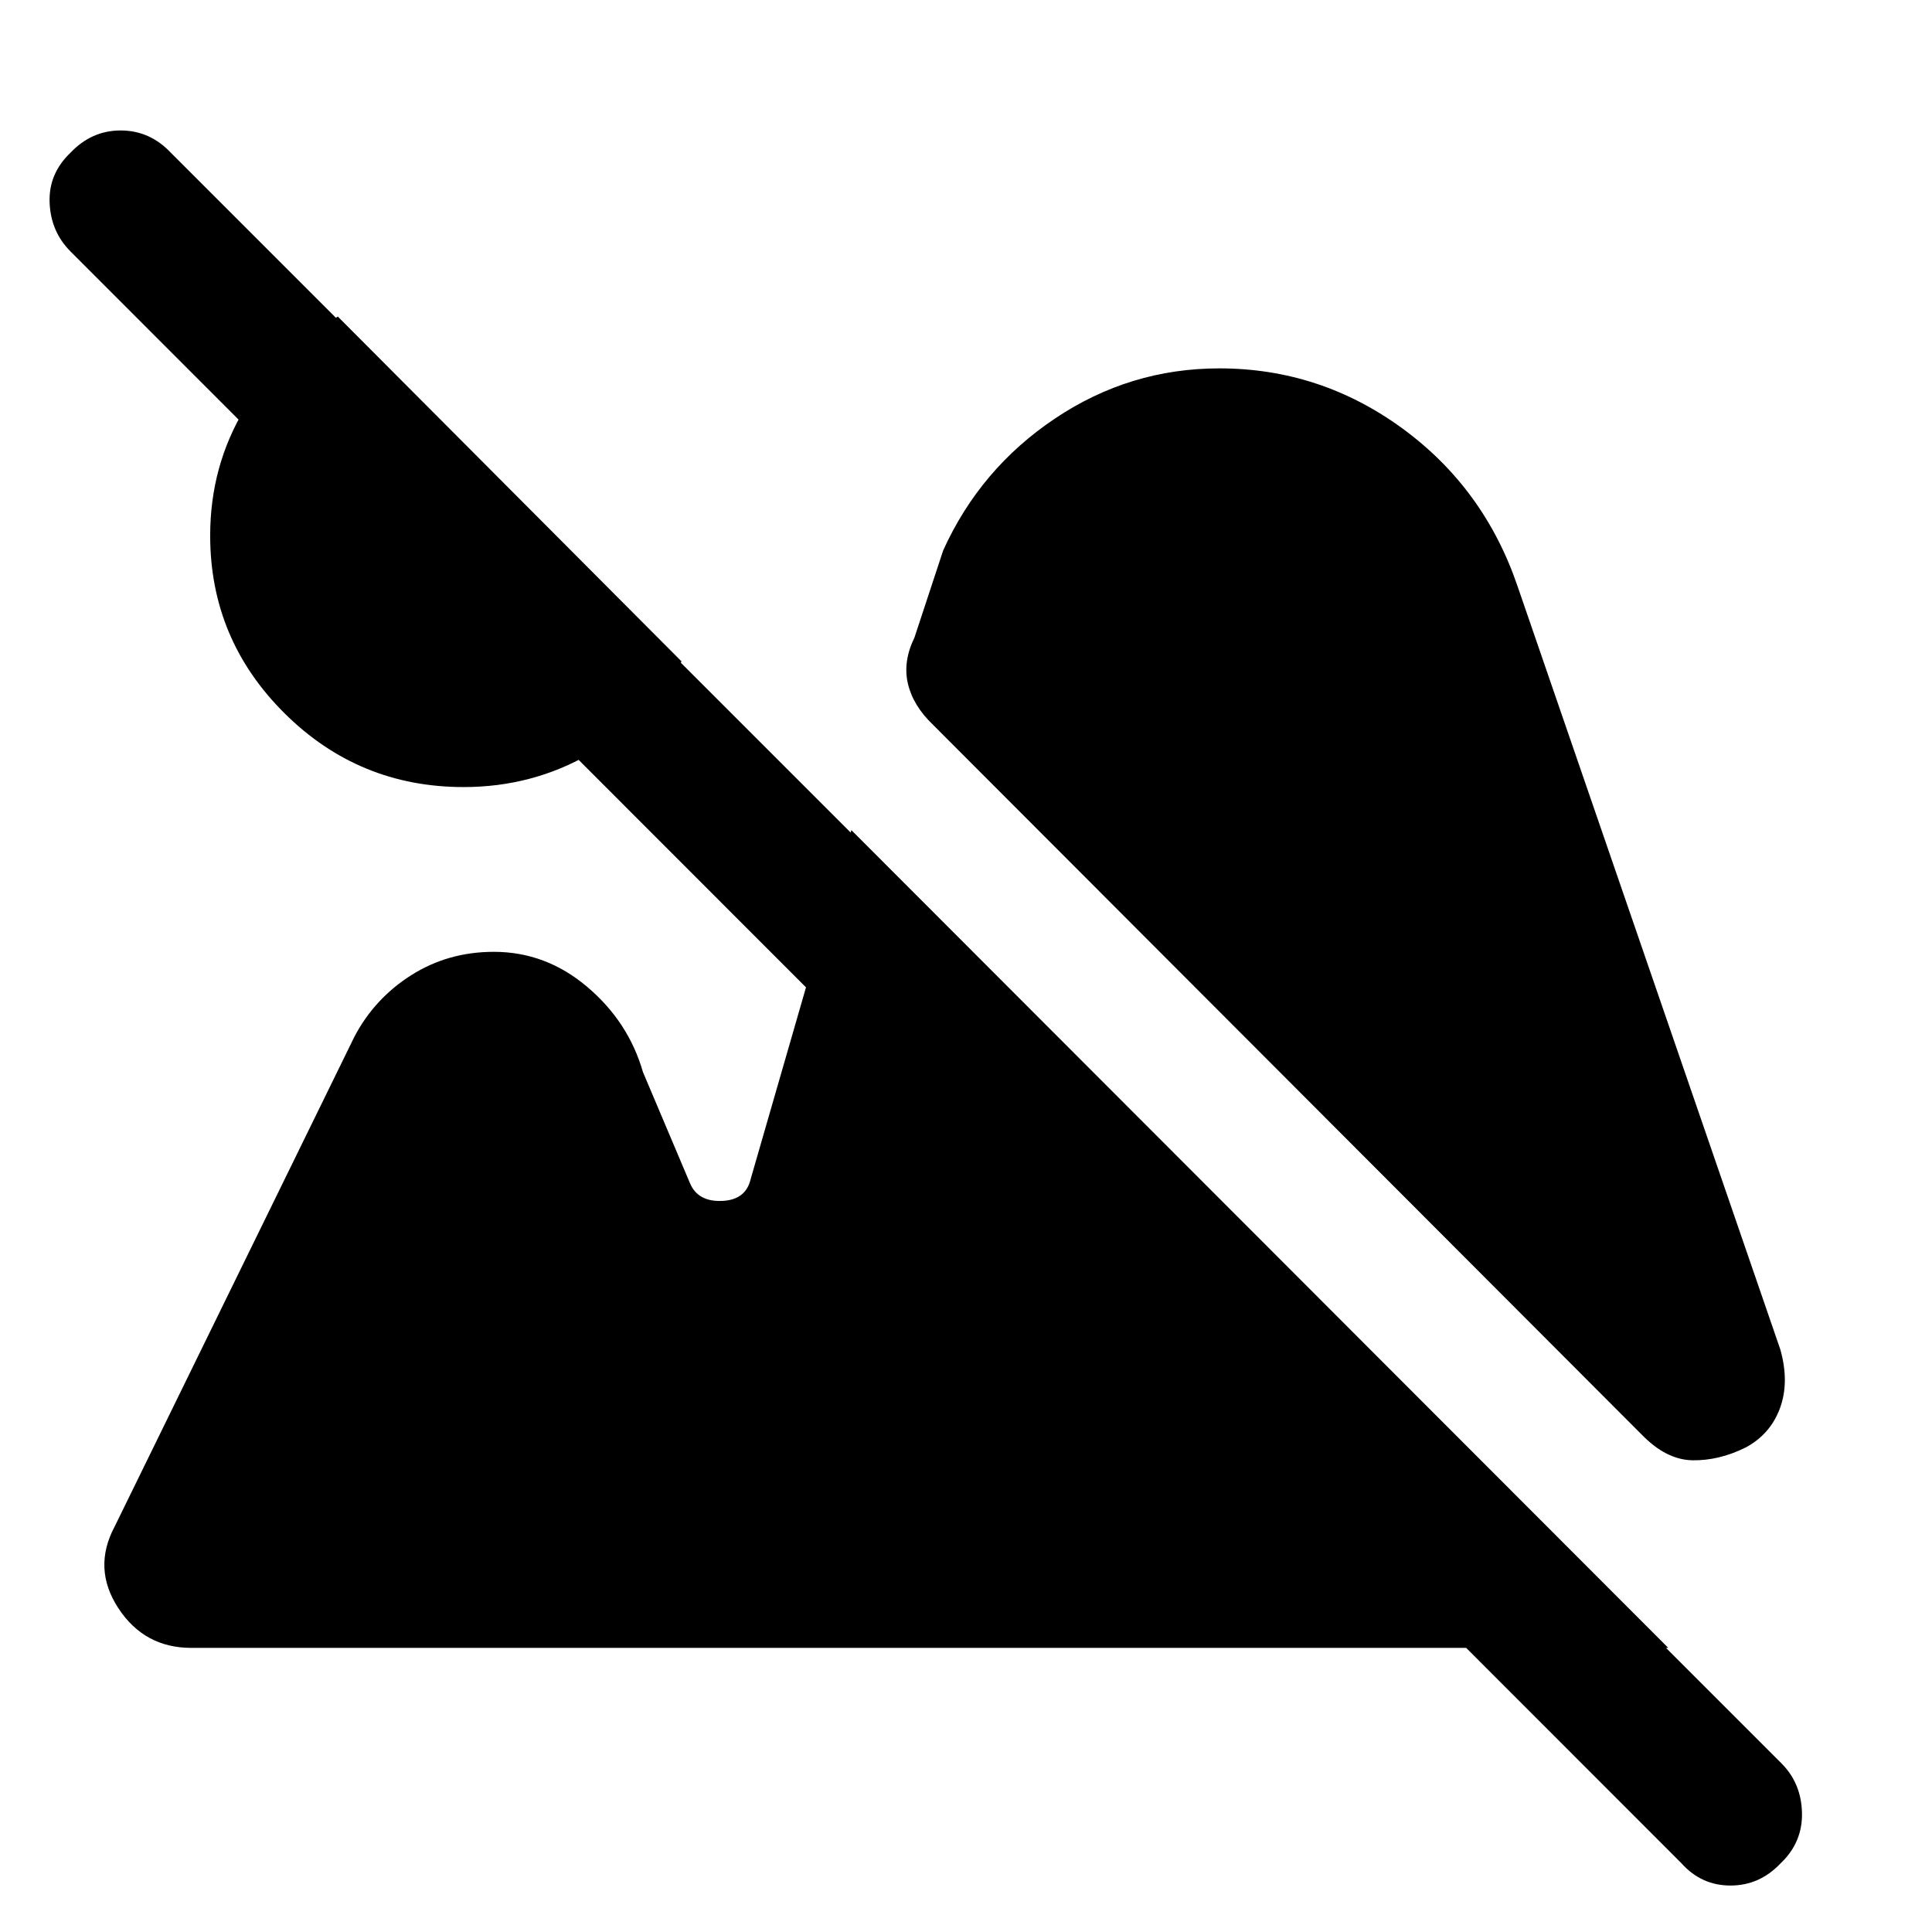 <svg xmlns="http://www.w3.org/2000/svg" height="48" viewBox="0 -960 960 960" width="48"><path d="M884.74-34.087q-10.435 11-24.87 11t-24.304-11L35.086-835q-9.869-9.869-10.434-24.304-.566-14.435 10.434-24.869 10.435-11 24.87-11t24.87 11L885.174-83.826q9.87 9.87 10.218 24.587.348 14.718-10.652 25.152ZM230.391-568.913q-52.13 0-89.043-36.696-36.913-36.695-36.913-88.261 0-34.565 17.217-63.13 17.218-28.565 46.218-45.696l170.782 171.348q-17.13 29.566-45.695 46-28.566 16.435-62.566 16.435Zm637 328.173q-13.261 6.565-26.392 6.348-13.13-.218-25.391-12.914L463.522-599.957q-9.826-9.391-12.392-20.348-2.565-10.957 3.261-22.913l14.261-43.261q18.392-40.652 55.566-65.565 37.173-24.913 81.652-24.913 50.13 0 90.978 29.848 40.848 29.848 57.413 78.979l130.391 378.737q4.565 16.261-.218 29.174-4.782 12.913-17.043 19.479ZM95.087-141.174q-23.391 0-36.304-19.761Q45.87-180.696 57-201.522l119.13-243.391q10-19 28.283-30.566 18.283-11.565 40.978-11.565 25.827 0 46.37 17.392 20.544 17.391 27.718 42.348l23.347 55.173q3.87 9.304 15.804 8.869 11.935-.434 14.37-10.869l50.043-173.391 405.914 406.348H95.087Z"/></svg>